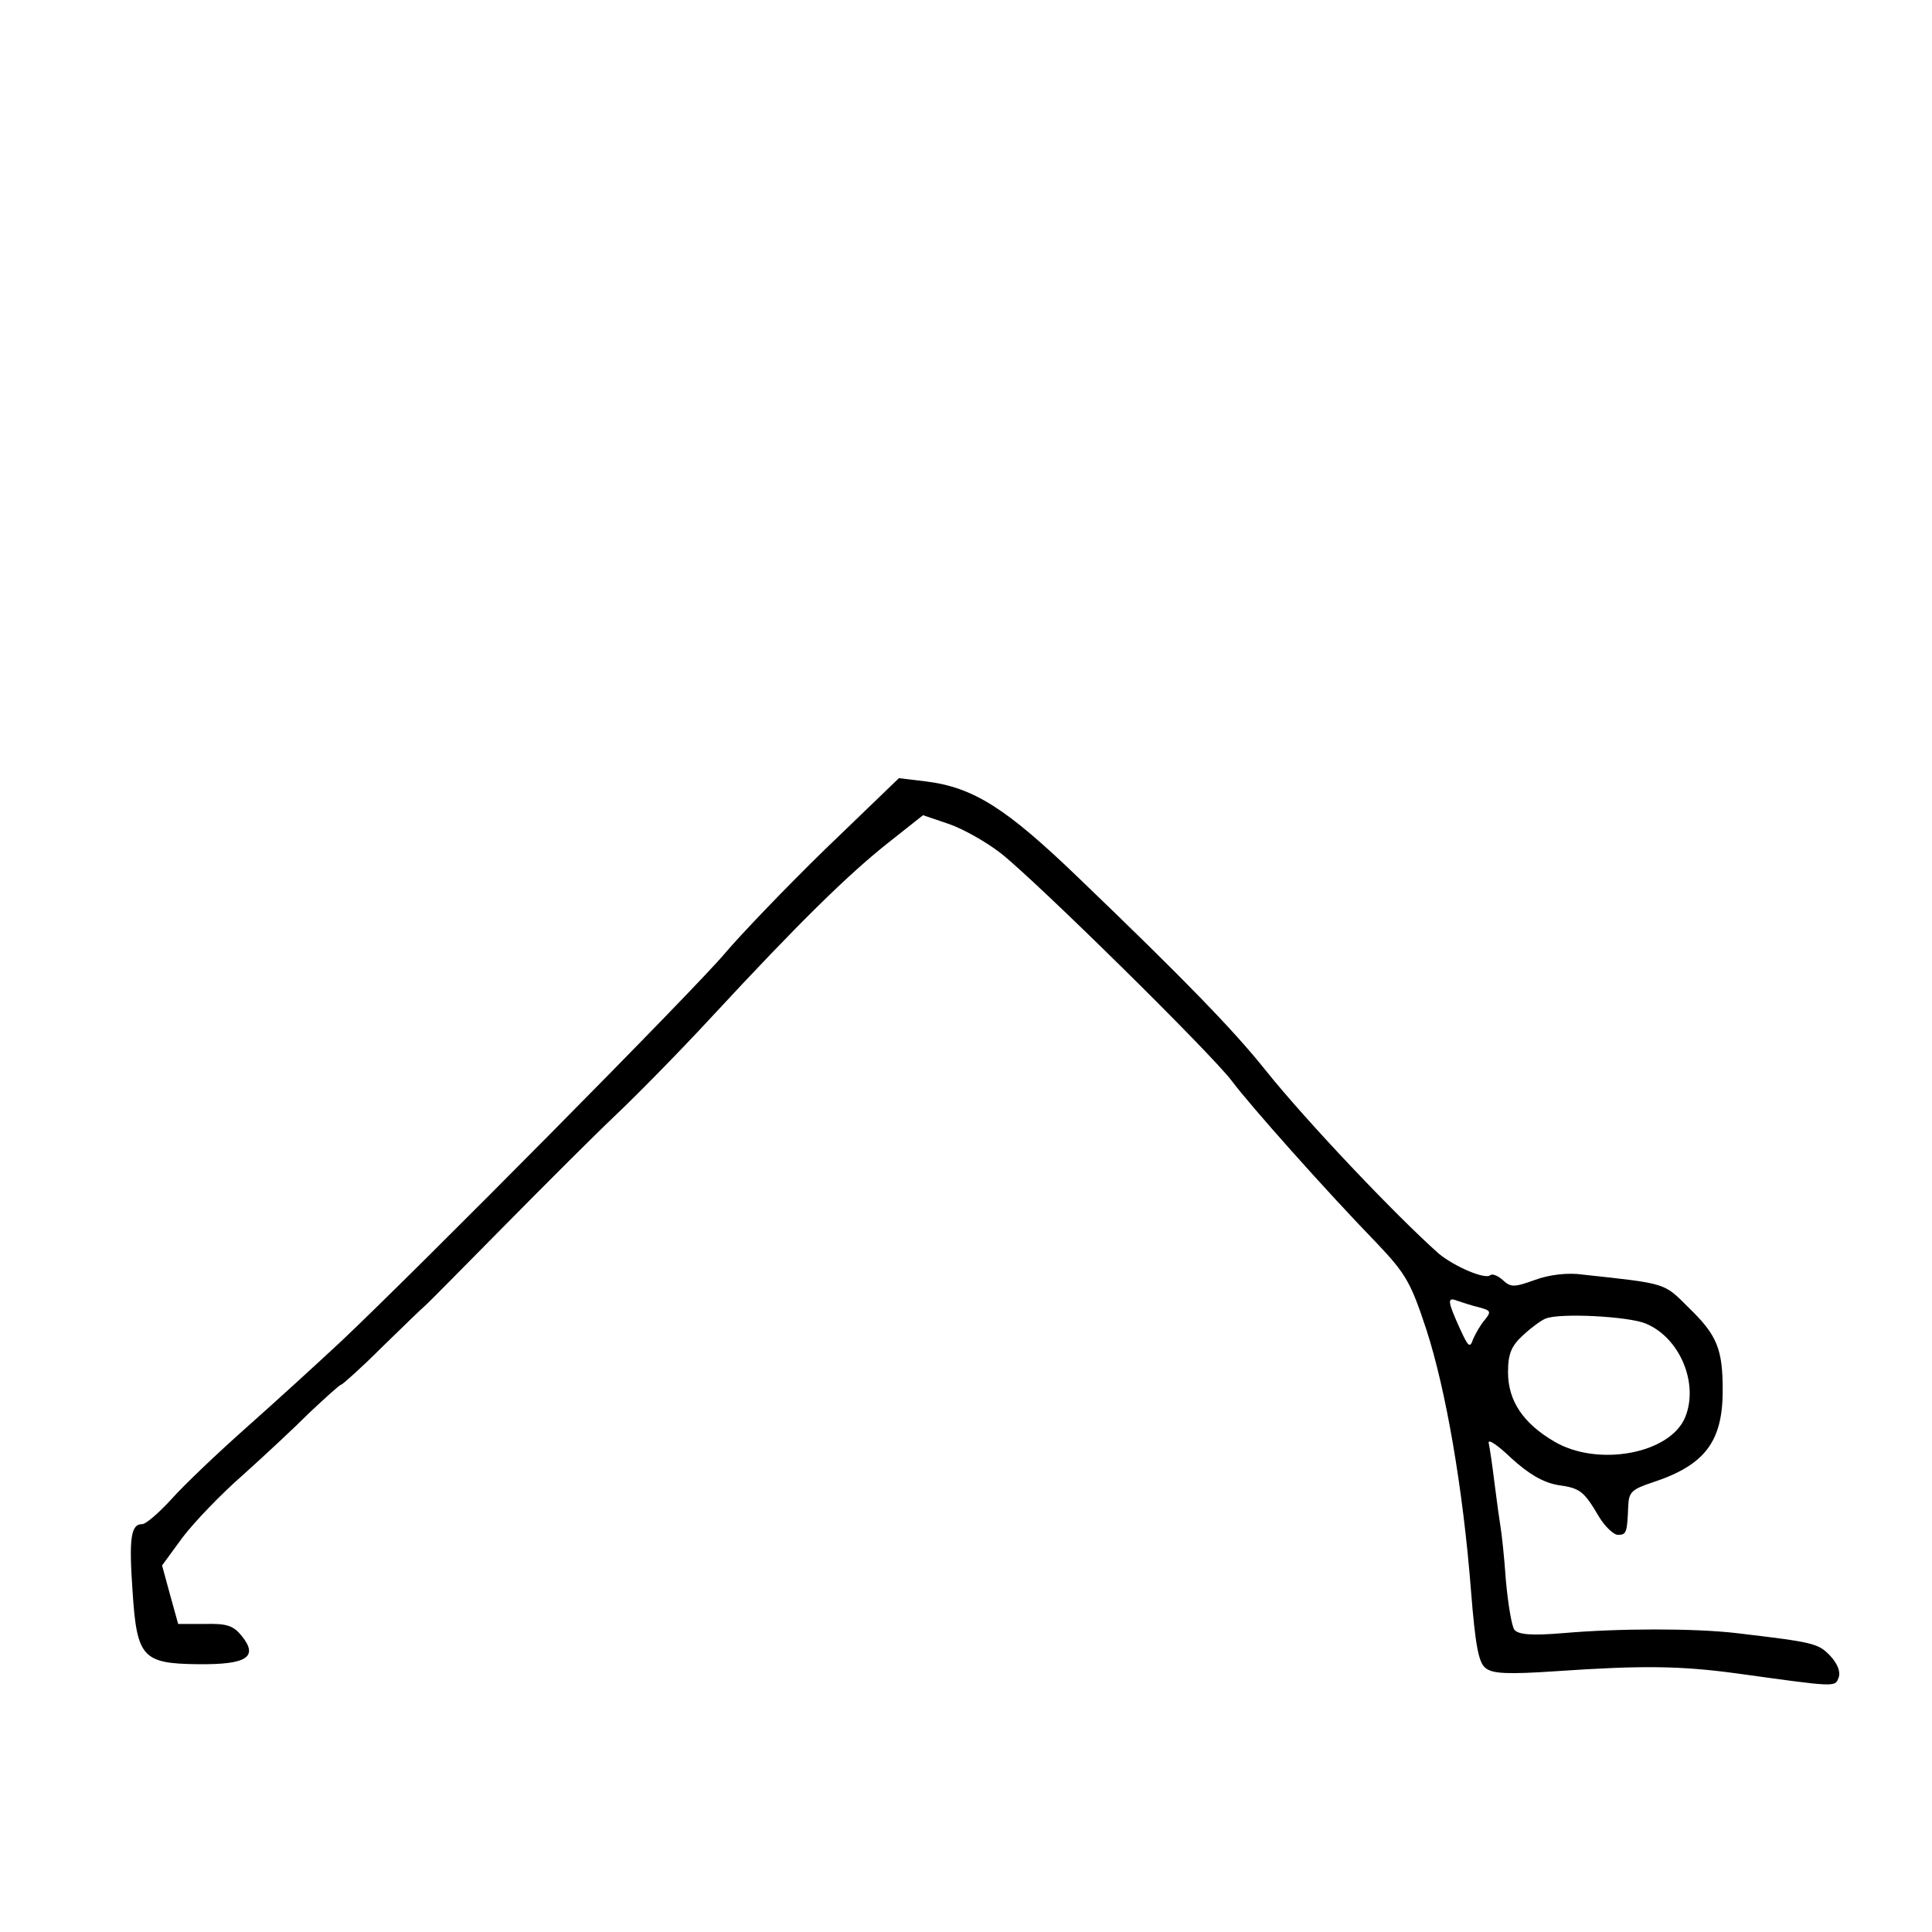 <?xml version="1.0" standalone="no"?>
<!DOCTYPE svg PUBLIC "-//W3C//DTD SVG 20010904//EN" "http://www.w3.org/TR/2001/REC-SVG-20010904/DTD/svg10.dtd">
<svg xmlns="http://www.w3.org/2000/svg" version="1.0" width="360pt" height="360pt" viewBox="0 0 360 360" preserveAspectRatio="xMidYMid meet">

<g transform="translate(0,360) scale(0.1,-0.1)" fill="#000000" stroke="none">
<path d="M1538 2018 c-75 -73 -158 -160 -186 -193 -51 -62 -575 -591 -717 -725 -44 -41 -124 -114 -177 -161 -54 -48 -116 -107 -139 -133 -23 -25 -47 -46 -54 -46 -21 0 -25 -25 -18 -125 8 -123 18 -135 122 -136 90 -1 113 13 82 52 -16 20 -28 24 -69 23 l-50 0 -15 54 -15 55 38 52 c22 29 72 81 112 116 39 35 96 88 125 117 30 28 56 52 59 52 2 0 37 31 75 69 39 38 75 73 80 77 6 5 72 72 148 149 76 77 169 170 207 206 38 36 119 118 179 183 164 177 254 265 328 324 l67 53 47 -16 c27 -9 71 -34 98 -55 66 -52 393 -374 431 -425 32 -43 173 -202 270 -302 54 -57 63 -73 92 -161 36 -111 68 -294 83 -486 8 -101 14 -134 27 -144 13 -11 42 -12 132 -6 160 11 231 10 335 -4 188 -26 184 -26 191 -8 4 11 -2 26 -16 41 -22 23 -31 25 -175 42 -77 9 -218 9 -321 0 -60 -5 -84 -3 -92 6 -5 6 -12 48 -16 92 -3 44 -8 89 -10 100 -2 12 -7 48 -11 80 -4 33 -9 67 -11 76 -2 9 17 -4 42 -28 33 -30 59 -45 86 -50 43 -6 49 -11 78 -60 11 -18 27 -33 35 -33 16 0 17 5 19 54 1 26 7 31 46 44 97 32 130 76 130 171 0 77 -10 103 -64 155 -46 46 -40 44 -197 61 -27 4 -62 0 -89 -10 -39 -14 -45 -14 -60 0 -9 8 -19 12 -23 9 -9 -9 -67 16 -96 40 -80 71 -247 247 -323 342 -59 74 -150 168 -349 359 -134 129 -195 168 -284 179 l-50 6 -137 -132z m1218 -854 c22 -6 23 -8 11 -23 -8 -9 -17 -25 -22 -36 -6 -18 -9 -15 -25 20 -23 51 -24 59 -4 51 9 -3 27 -9 40 -12z m310 -30 c64 -26 100 -112 74 -175 -28 -68 -163 -93 -244 -45 -58 34 -86 76 -86 129 0 34 6 49 28 69 15 14 34 28 42 31 27 11 154 4 186 -9z"/>
</g>
</svg>
